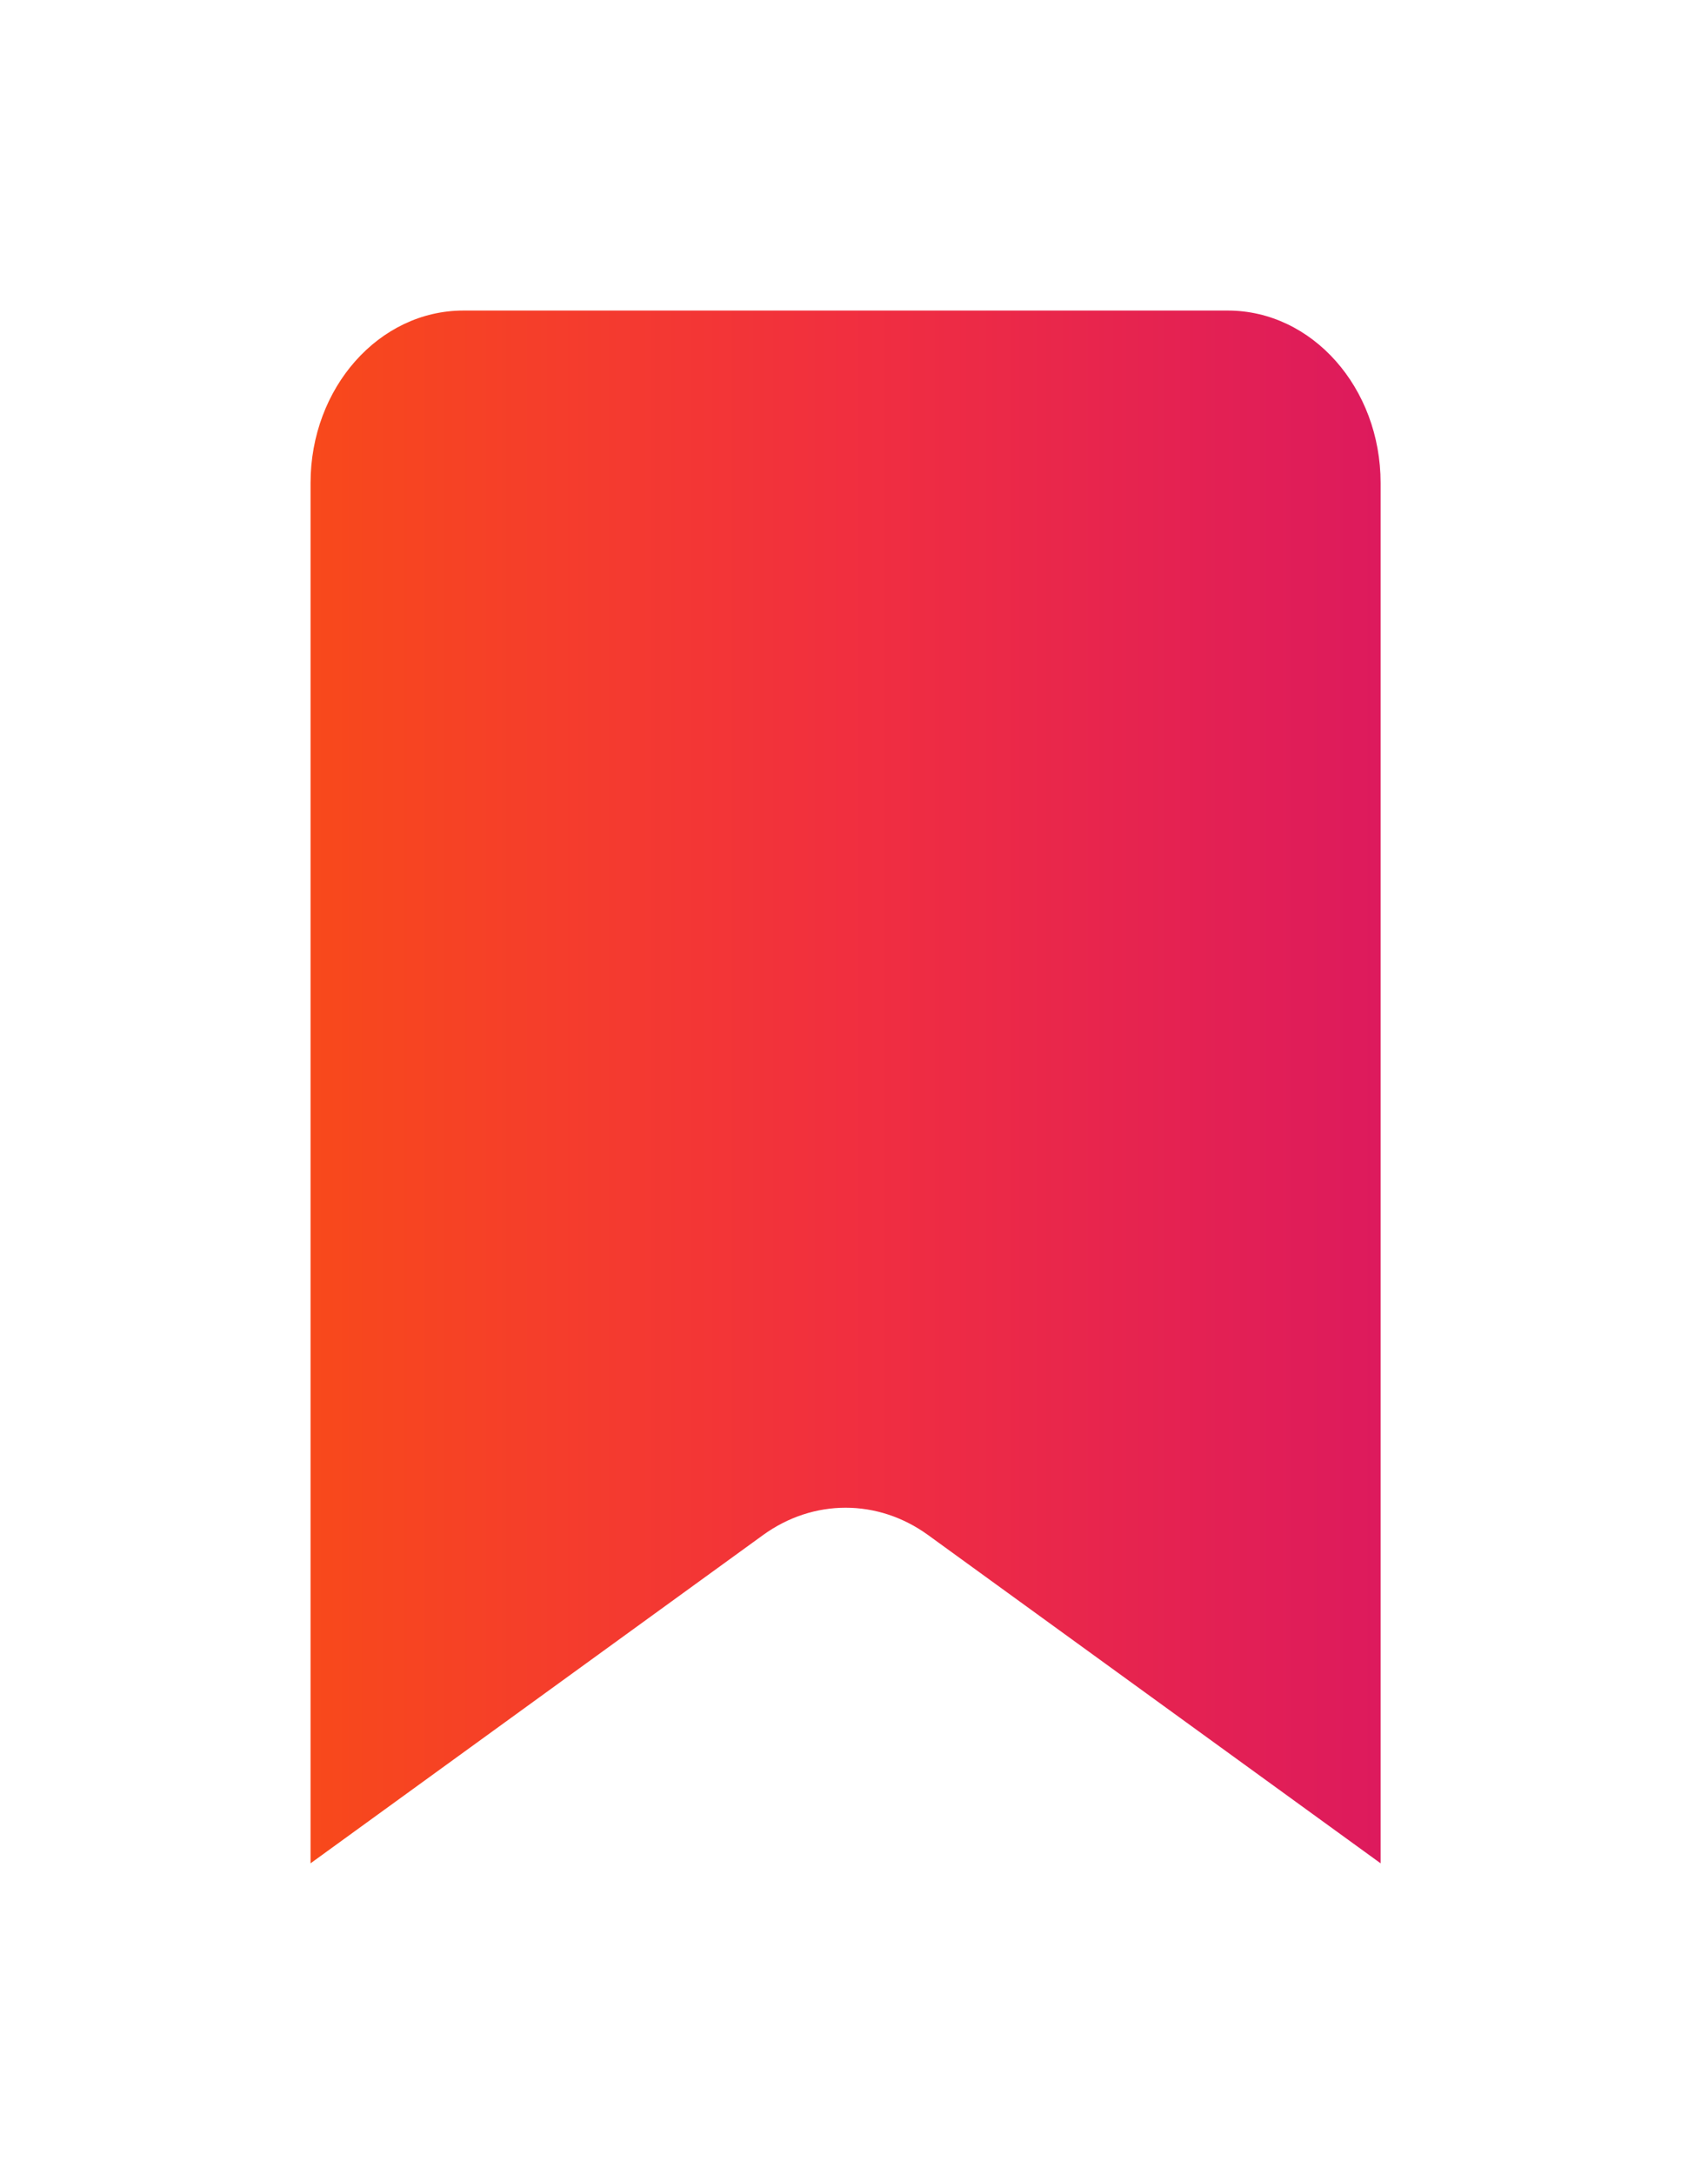 <svg width="22" height="28" viewBox="0 0 22 28" fill="none" xmlns="http://www.w3.org/2000/svg">
<g filter="url(#filter0_d_158_25)">
<path d="M6 22V4.222C6 2.995 6.882 2 7.969 2H17.814C18.902 2 19.783 2.995 19.783 4.222V22L13.956 17.773C13.308 17.302 12.476 17.302 11.827 17.773L6 22Z" fill="url(#paint0_linear_158_25)"/>
</g>
<defs>
<filter id="filter0_d_158_25" x="0" y="0" width="21.783" height="28" filterUnits="userSpaceOnUse" color-interpolation-filters="sRGB">
<feFlood flood-opacity="0" result="BackgroundImageFix"/>
<feColorMatrix in="SourceAlpha" type="matrix" values="0 0 0 0 0 0 0 0 0 0 0 0 0 0 0 0 0 0 127 0" result="hardAlpha"/>
<feOffset dx="-2" dy="2"/>
<feGaussianBlur stdDeviation="2"/>
<feComposite in2="hardAlpha" operator="out"/>
<feColorMatrix type="matrix" values="0 0 0 0 0 0 0 0 0 0 0 0 0 0 0 0 0 0 0.25 0"/>
<feBlend mode="normal" in2="BackgroundImageFix" result="effect1_dropShadow_158_25"/>
<feBlend mode="normal" in="SourceGraphic" in2="effect1_dropShadow_158_25" result="shape"/>
</filter>
<linearGradient id="paint0_linear_158_25" x1="6" y1="12" x2="19.783" y2="12" gradientUnits="userSpaceOnUse">
<stop stop-color="#F8491B"/>
<stop offset="0.5" stop-color="#F12F3F"/>
<stop offset="1" stop-color="#DD1A5D"/>
</linearGradient>
</defs>
</svg>
